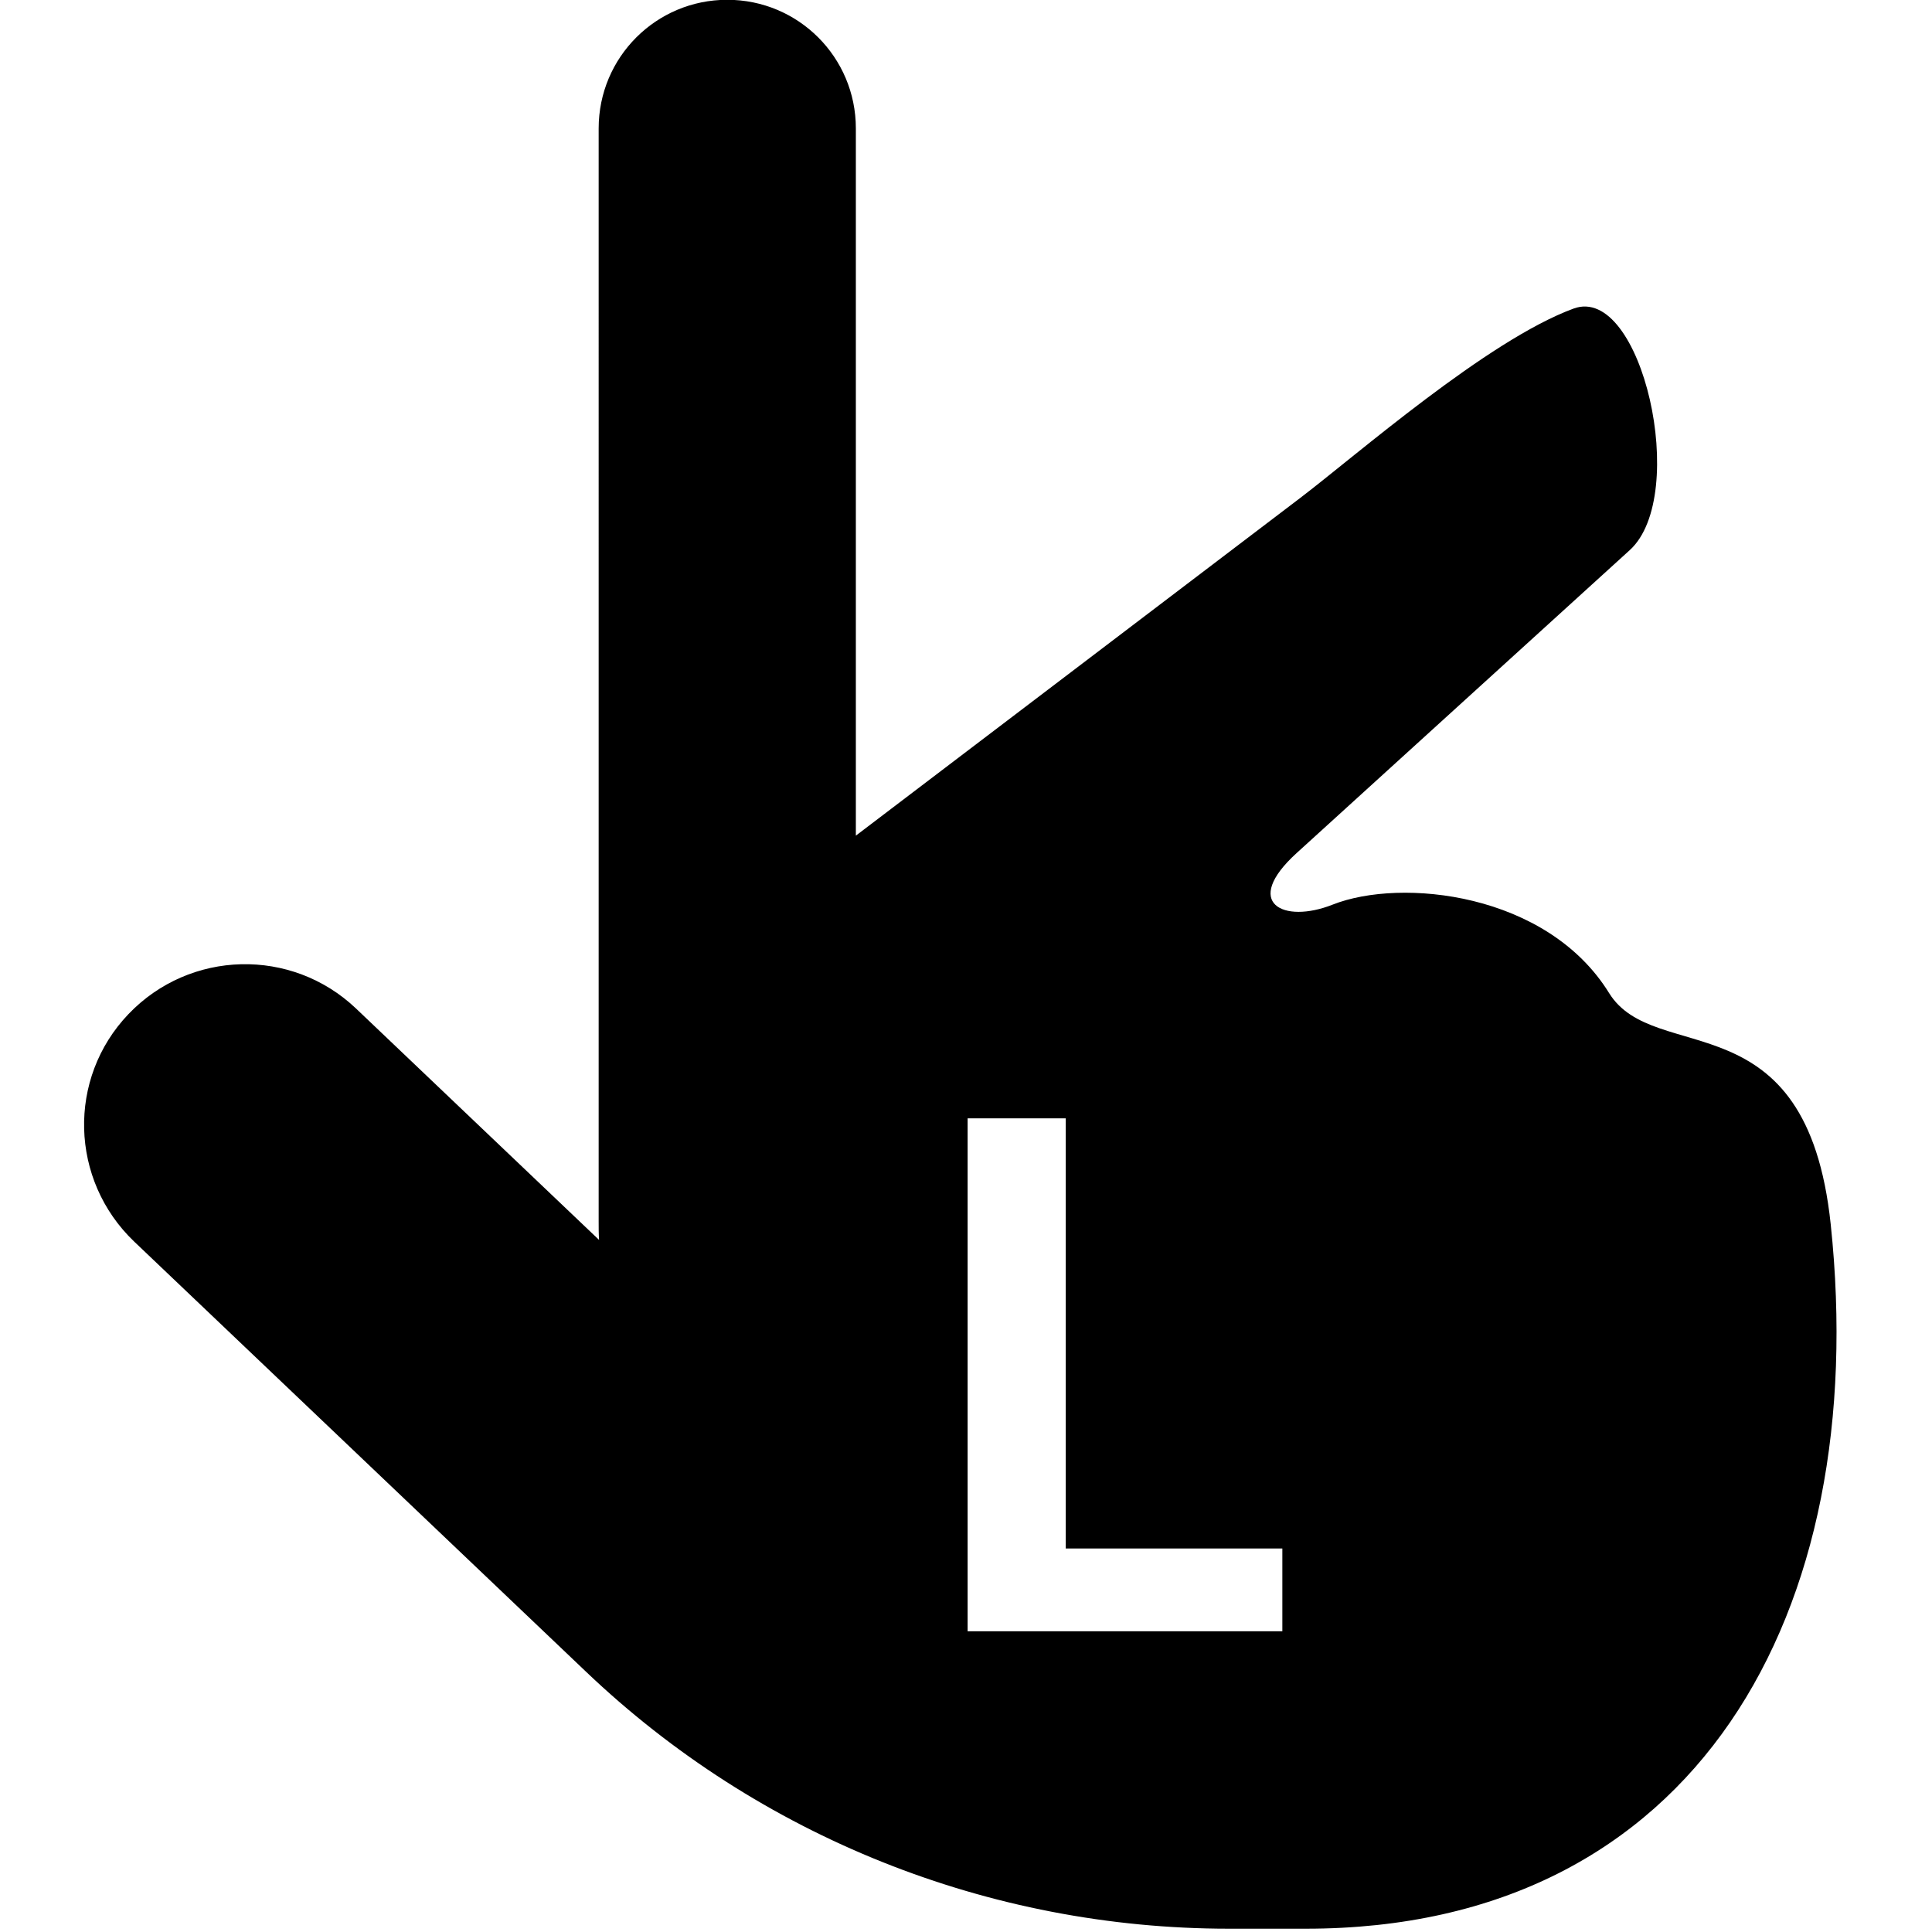 <?xml version="1.0" encoding="UTF-8" standalone="no"?>
<svg
   viewBox="0 0 100 100"
   version="1.1"
   id="svg1"
   sodipodi:docname="lefthand.svg"
   inkscape:version="1.4 (86a8ad7, 2024-10-11)"
   width="100"
   height="100"
   xmlns:inkscape="http://www.inkscape.org/namespaces/inkscape"
   xmlns:sodipodi="http://sodipodi.sourceforge.net/DTD/sodipodi-0.dtd"
   xmlns="http://www.w3.org/2000/svg"
   xmlns:svg="http://www.w3.org/2000/svg">
  <defs
     id="defs1">
    <rect
       x="-1107.006"
       y="776.739"
       width="1298.642"
       height="982.646"
       id="rect1" />
  </defs>
  <sodipodi:namedview
     id="namedview1"
     pagecolor="#ffffff"
     bordercolor="#000000"
     borderopacity="0.25"
     inkscape:showpageshadow="2"
     inkscape:pageopacity="0.0"
     inkscape:pagecheckerboard="0"
     inkscape:deskcolor="#d1d1d1"
     inkscape:zoom="64"
     inkscape:cx="40.03125"
     inkscape:cy="45.0625"
     inkscape:window-width="1256"
     inkscape:window-height="1631"
     inkscape:window-x="668"
     inkscape:window-y="598"
     inkscape:window-maximized="0"
     inkscape:current-layer="svg1"
     showguides="true" />
  <path
     id="path1-2-1-1"
     d="m 159.999,32.001 c -17.7,0 -32,14.3 -32,32 V 336.001 c 0,1.5 -3.9e-4,3.1 0.1,4.6 L 67.599,283.001 c -16,-15.2 -41.3,-14.602 -56.6,1.398 -15.3,16 -14.6,41.302 1.4,56.602 l 112.4,107 c 43.1,41.1 100.4,64 160,64 h 19.199 c 97.2,0 140.778,-78.615 130.592,-175.279 -5.989,-56.832 -43.756,-39.11 -55.156,-57.559 -15.433,-24.973 -51.74,-28.755 -68.805,-21.992 -12.216,4.841 -22.666,-0.36 -8.936,-12.846 l 82.891,-75.377 c 14.95,-13.595 3.001,-66.347 -13.98,-60.109 -21.409,7.864 -54.119,36.558 -68.039,47.137 l -110.566,84.025 c 5.164,0 -7.827,0 0,0 V 64.001 c 0,-17.7 -14.3,-32 -32,-32 z m 32,208 c -212.941,-208 -212.941,-208 0,0 z m 27.811,70.352 h 24.414 v 107.031 h 53.906 v 20.605 h -78.32 z"
     transform="matrix(0.208,0,0,0.208,4.363,-6.667)"
     sodipodi:nodetypes="sssccsccsssssccscccssccccccccc" />
</svg>
